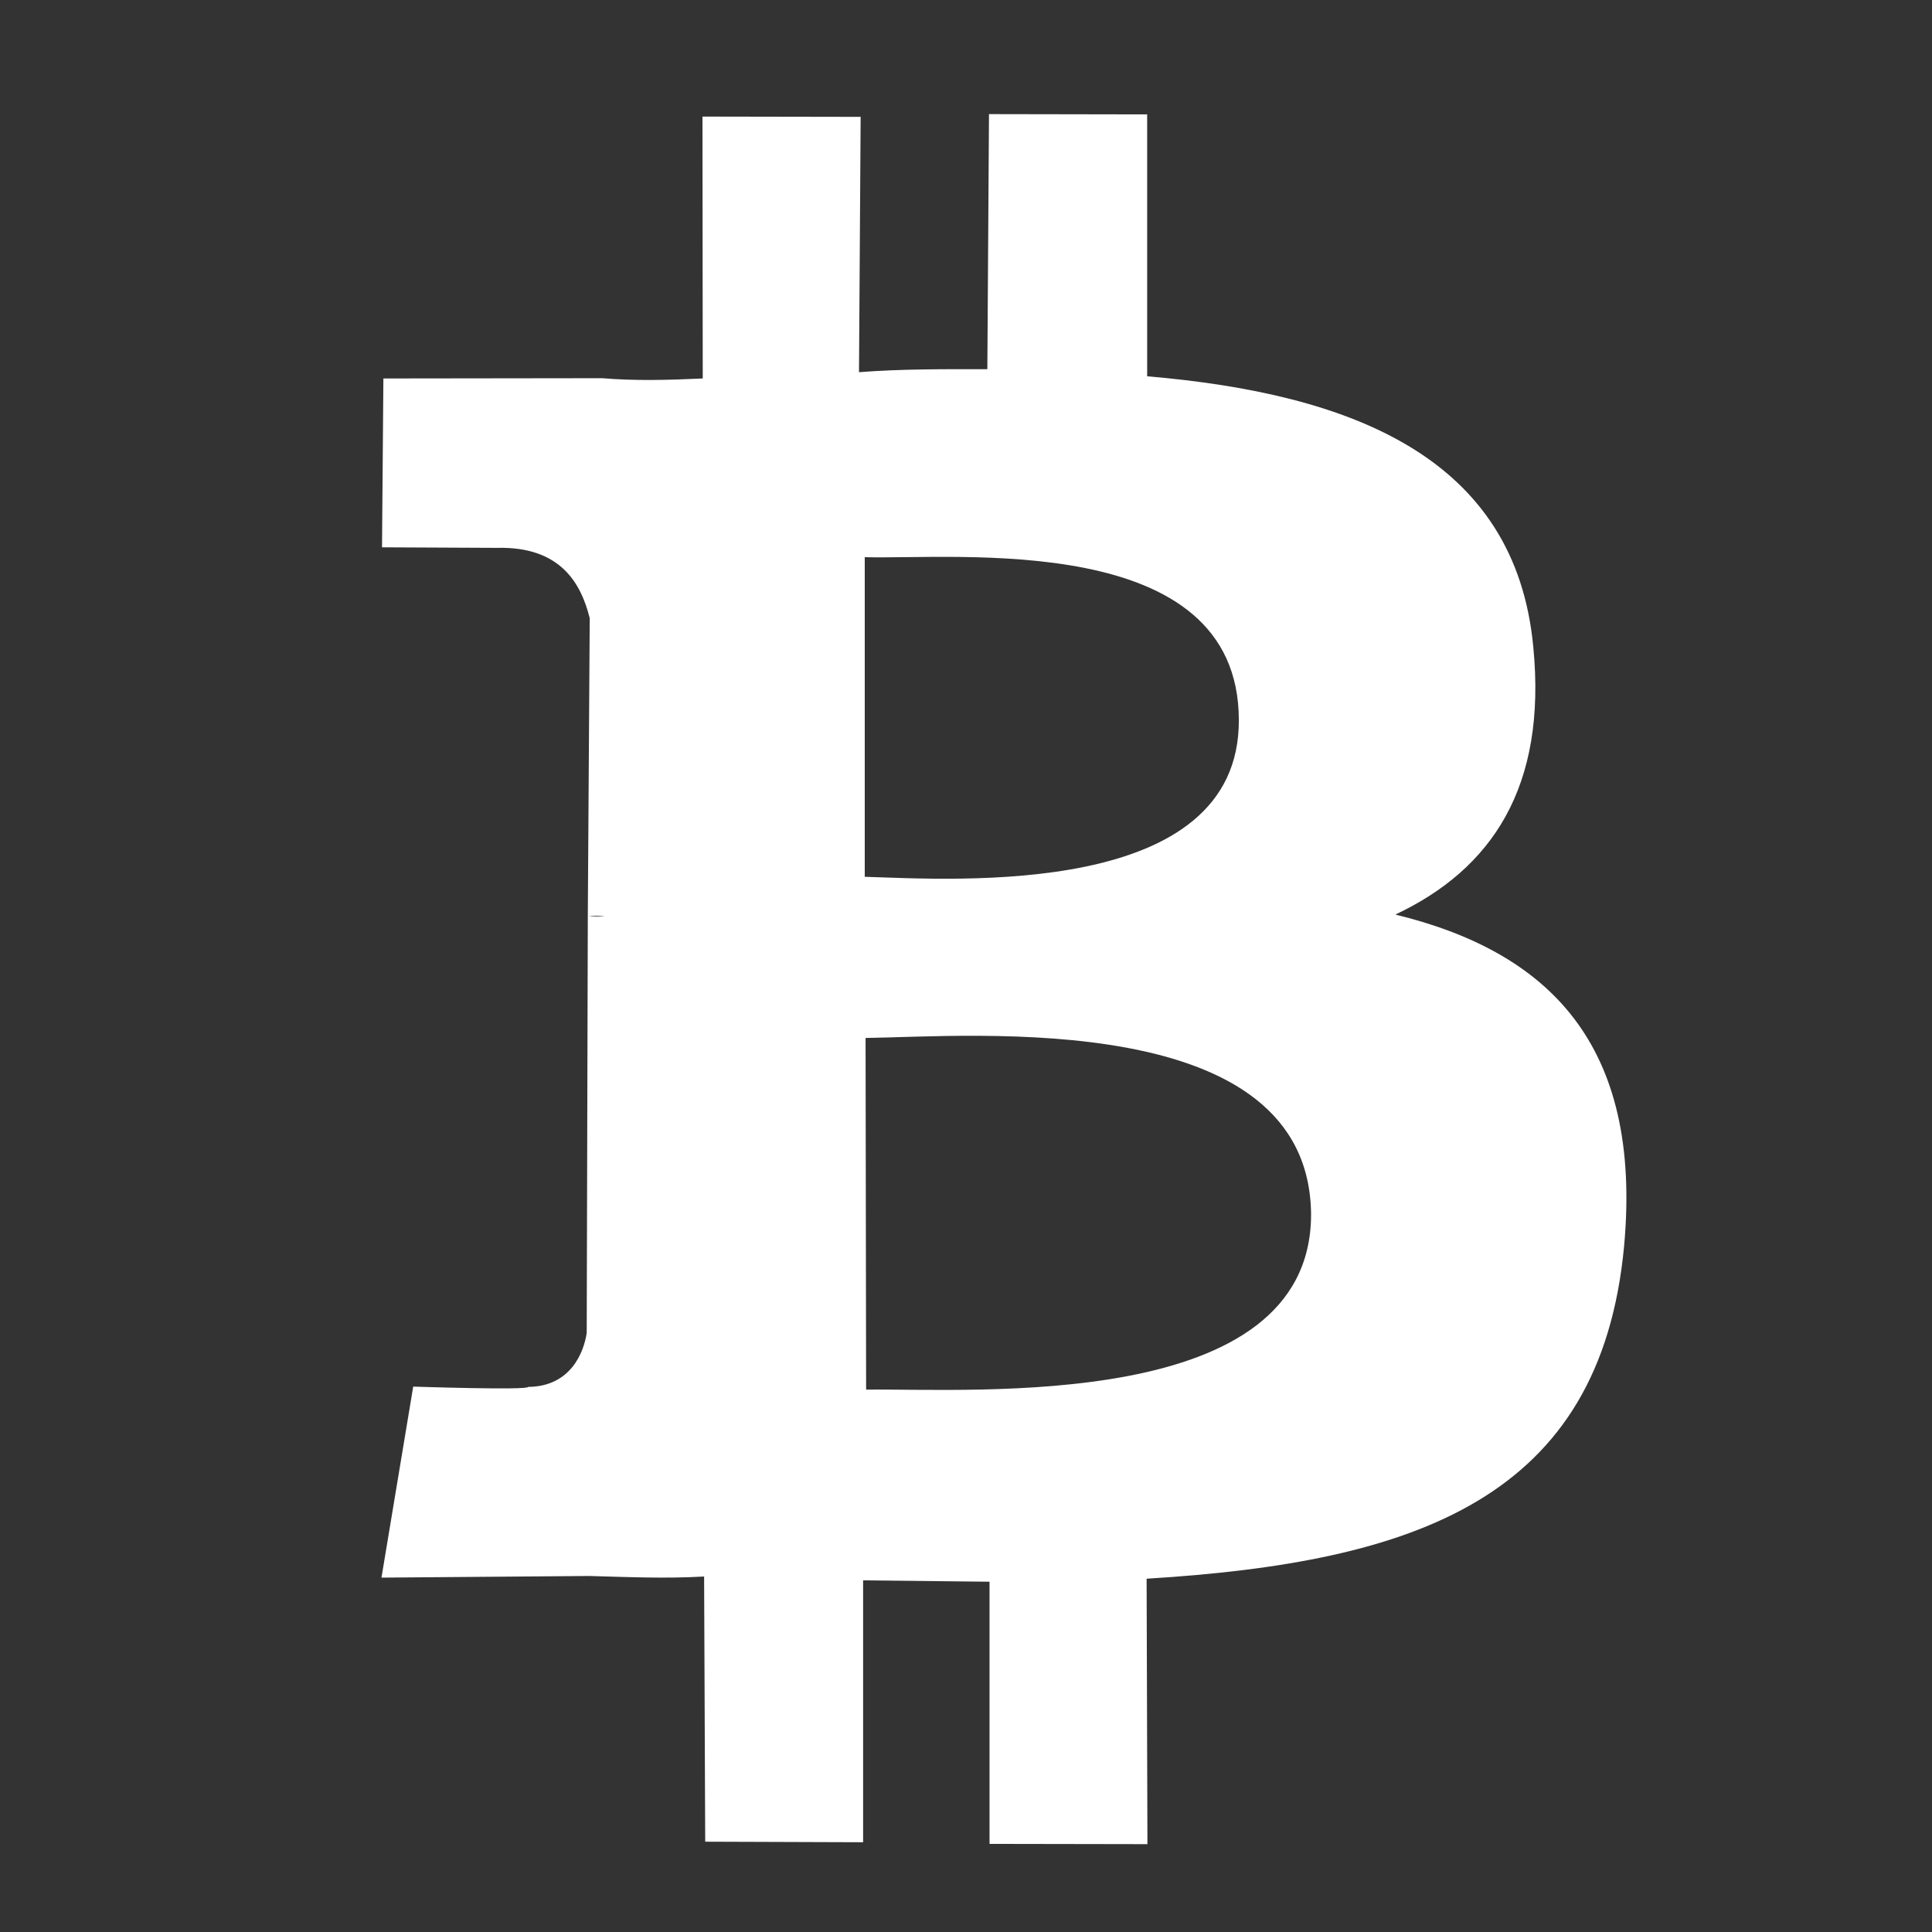 <svg version="1.2" xmlns="http://www.w3.org/2000/svg" viewBox="0 0 706 706" width="64" height="64"><rect x="0" y="0" width="706" height="706" fill="#333333" stroke="none"/><path d="m509.9 334.2c55.8 13.6 90.3 47.2 83.6 121-8.6 92.6-76.3 115.7-174.5 121.7l0.3 97-57.7-0.1v-95.8l-46.2-0.5v95.7l-57.7-0.2-0.4-96.9c-14.2 0.8-27.5 0.2-42-0.2l-75.9 0.6 11.6-69.8c0 0 42.3 1.4 42 0.1 15.7-0.1 20.4-12.9 21.4-19.7l0.4-152.2 0.7-109c-3.1-12.4-10.4-26.3-33.9-25.7l-42-0.2 0.5-61.7 79.9-0.1c12.1 1 23.8 0.7 36.8 0.1l-0.1-95.7 57.8 0.1-0.6 93.3c15.5-1.2 31.2-1.1 46.9-1.1l0.6-93.2 57.8 0.1v95.7c75 6.4 134.6 29.7 141.1 98.9 5 51.3-15.2 81.2-50.4 97.8zm-288.6 0.4c-1.3 0.3-4-0.3-6.5 0.3 1.3-0.3 4 0.3 6.5-0.3zm95 44.7l0.2 128.5c39.3-0.5 162.3 8.4 162.6-63.8-0.4-76-123.6-65.2-162.8-64.7zm-0.3-175.7v116.8c33 1 137.1 8.1 136.7-57.4-0.2-69.5-103.6-58.4-136.7-59.4z" fill="#ffffff" /></svg>